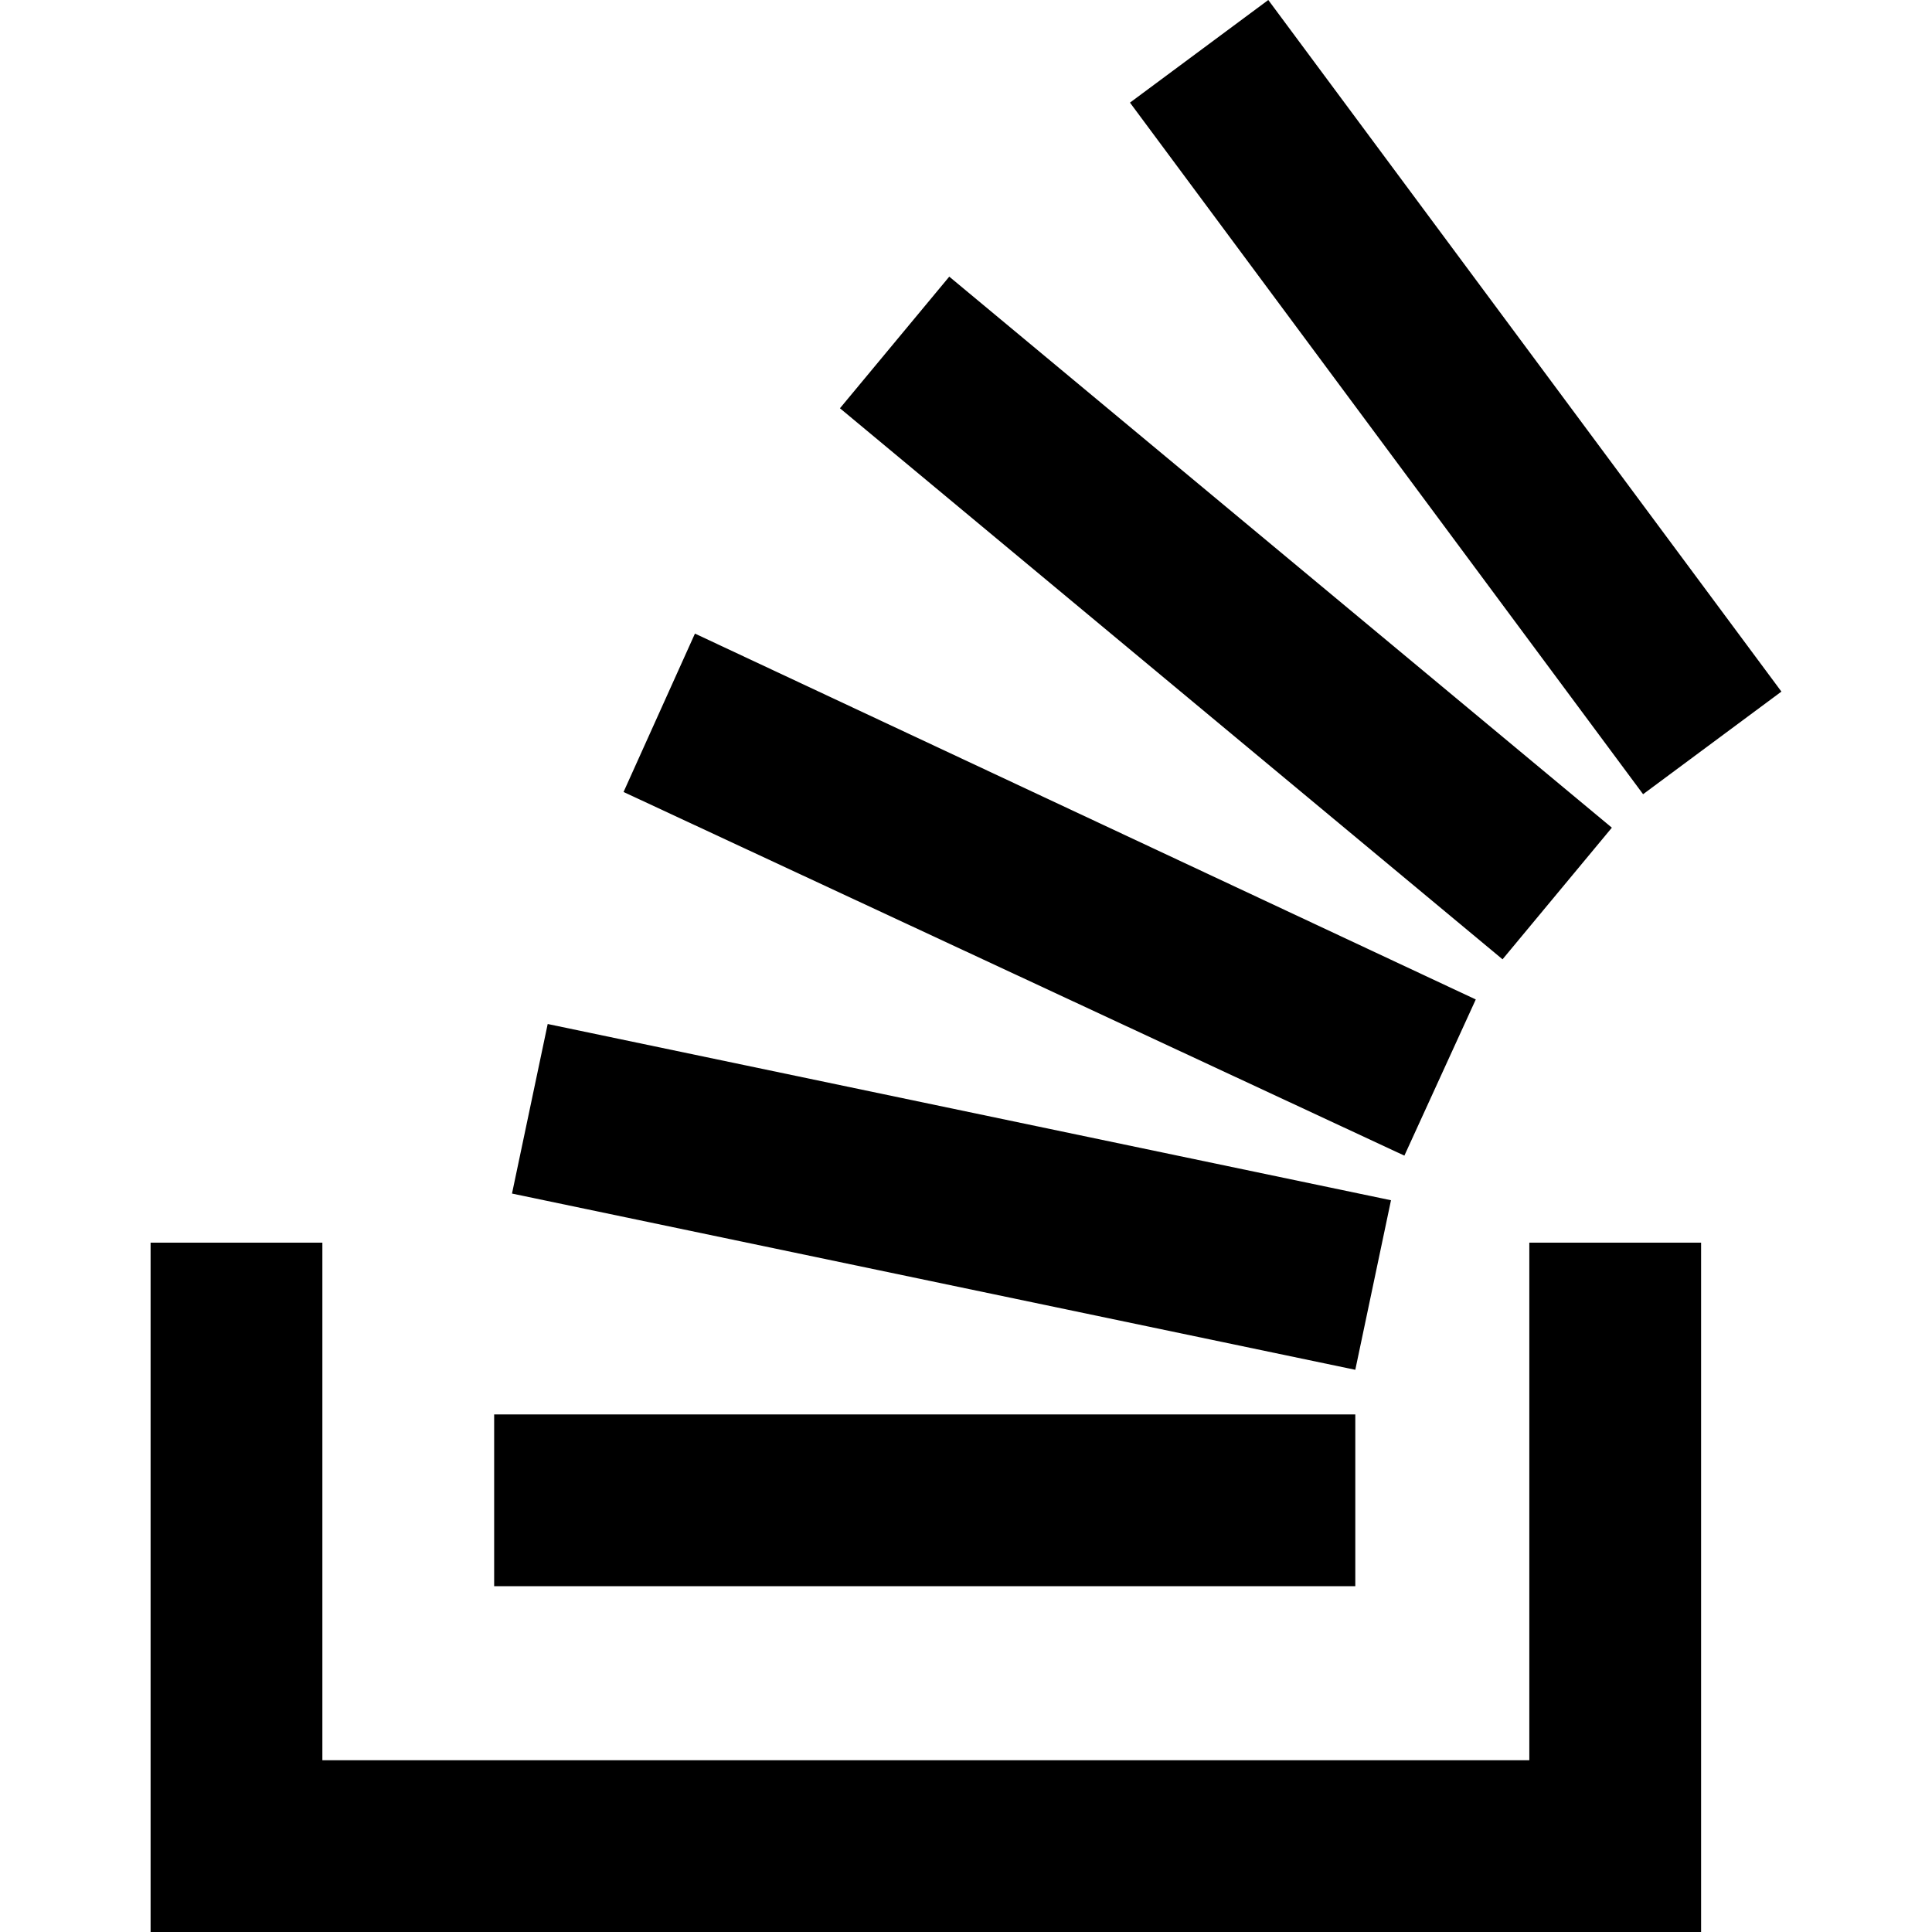 <svg xmlns="http://www.w3.org/2000/svg" xmlns:xlink="http://www.w3.org/1999/xlink" width="14" height="14" viewBox="0 0 73.1 86.6"><path d="M61.8,78.9V55.7h7.7v30.9H0V55.7h7.7v23.2H61.8z M16.2,53.5L54,61.4l1.6-7.6l-37.8-7.9L16.2,53.5z M21.2,35.5l35,16.3l3.2-7l-35-16.4C24.4,28.4,21.2,35.5,21.2,35.5z M30.9,18.3L60.6,43l4.9-5.9L35.8,12.4C35.8,12.4,30.9,18.3,30.9,18.3z M50.1,0l-6.2,4.6l23,31l6.2-4.6L50.1,0z M15.4,71.1H54v-7.7	H15.4V71.1z"/></svg>